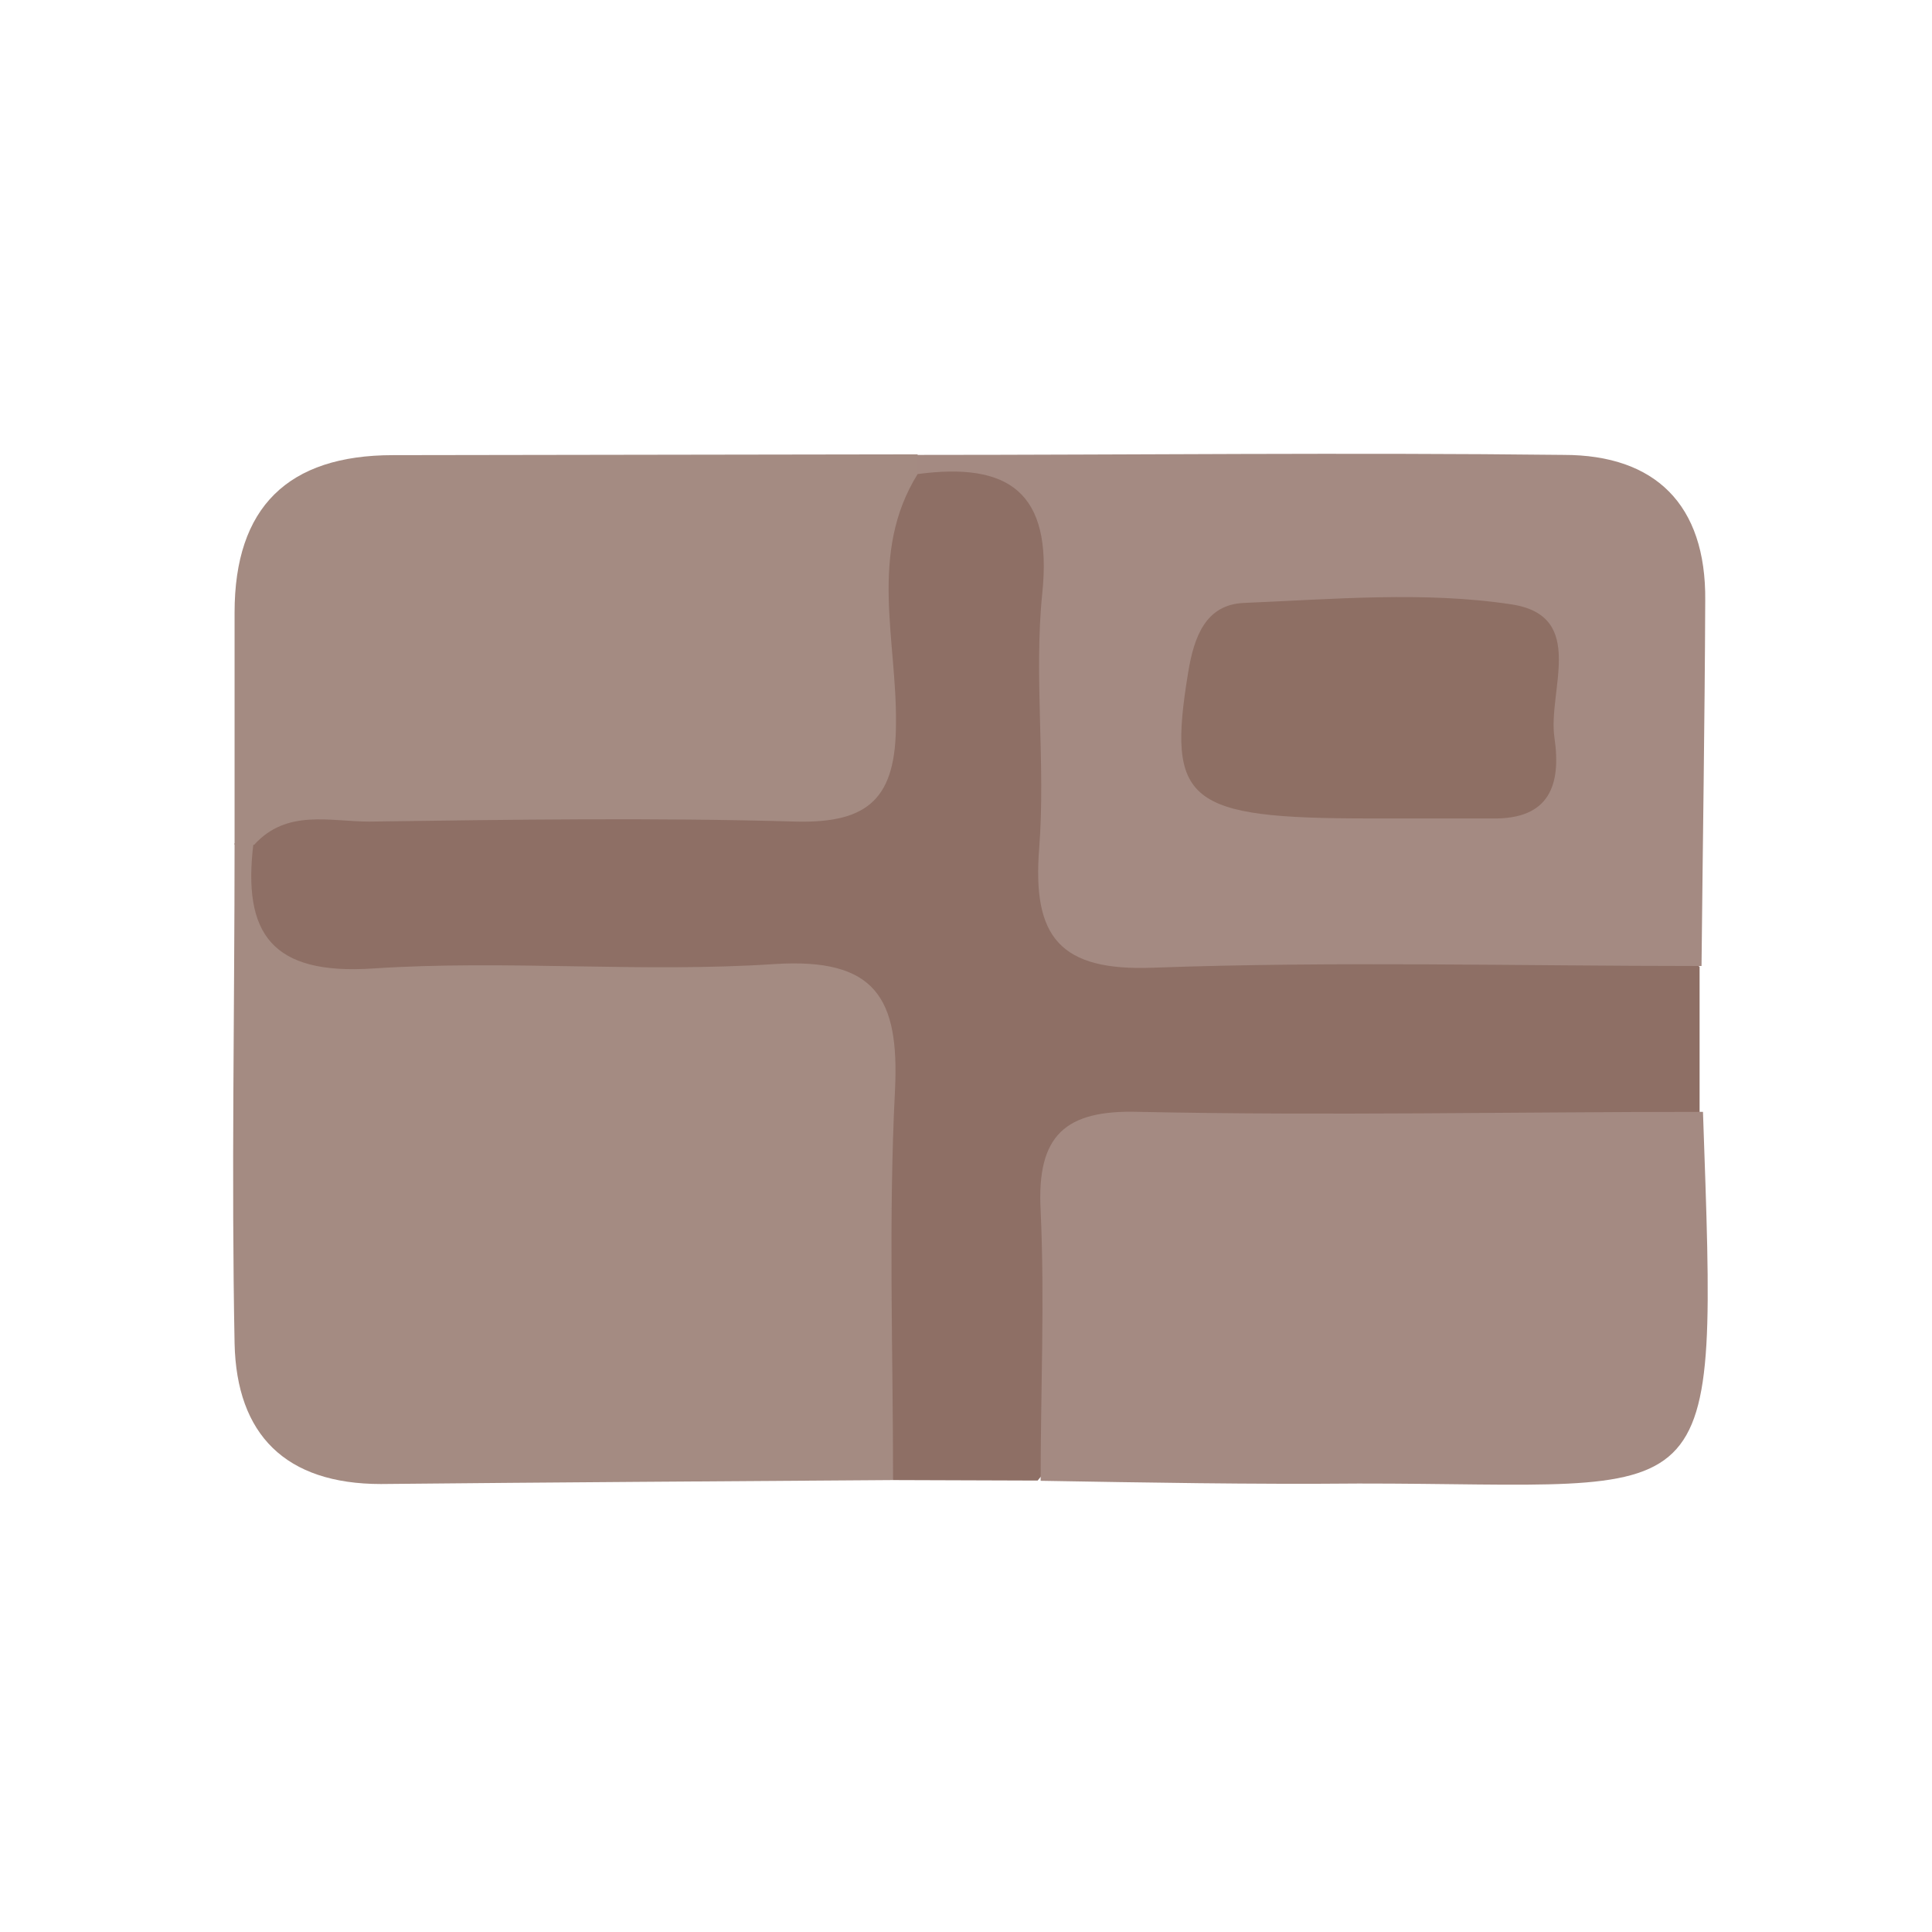 <svg width="24" height="24" viewBox="0 0 24 24" fill="none" xmlns="http://www.w3.org/2000/svg">
<path d="M11.094 18.386C8.973 18.401 6.852 18.414 4.732 18.435C3.549 18.435 2.938 17.824 2.914 16.687C2.874 14.619 2.914 12.547 2.914 10.475C3 10.437 3.096 10.432 3.186 10.459C3.276 10.487 3.353 10.546 3.403 10.625C3.83 11.395 4.539 11.542 5.343 11.542C6.813 11.542 8.279 11.542 9.749 11.56C10.919 11.584 11.582 12.134 11.524 13.326C11.442 15.013 11.973 16.761 11.094 18.386Z" fill="#A48B82"/>
<path d="M11.094 18.386C11.094 16.773 11.036 15.153 11.118 13.543C11.173 12.4 10.88 11.896 9.621 11.976C7.962 12.086 6.287 11.921 4.631 12.031C3.381 12.113 3.009 11.606 3.149 10.472C3.357 9.556 4.133 9.76 4.729 9.73C6.186 9.659 7.65 9.681 9.11 9.711C10.207 9.733 10.638 9.268 10.638 8.184C10.638 7.34 10.308 6.314 11.378 5.767C13.211 5.767 13.312 5.855 13.373 7.707C13.373 7.961 13.373 8.211 13.373 8.465C13.391 11.792 13.116 11.462 16.529 11.554C18.057 11.594 19.664 11.114 21.113 12.009V13.827C20.578 14.31 19.912 14.283 19.261 14.292C17.855 14.292 16.447 14.338 15.041 14.292C13.819 14.246 13.278 14.689 13.342 15.948C13.382 16.782 13.507 17.674 12.89 18.392L11.094 18.386Z" fill="#8E6F65"/>
<path d="M21.137 12C18.867 12 16.596 11.939 14.329 12.021C13.162 12.067 12.823 11.639 12.909 10.539C12.991 9.485 12.841 8.401 12.948 7.365C13.076 6.112 12.53 5.739 11.399 5.889C11.295 5.837 11.261 5.782 11.295 5.73C11.329 5.678 11.365 5.651 11.399 5.651C14.076 5.651 16.752 5.62 19.426 5.651C20.556 5.651 21.195 6.262 21.183 7.459C21.177 8.975 21.152 10.491 21.137 12Z" fill="#A48A82"/>
<path d="M12.927 18.395C12.927 17.277 12.979 16.159 12.927 15.034C12.878 14.102 13.232 13.784 14.149 13.812C16.483 13.861 18.821 13.812 21.155 13.812C21.333 18.96 21.397 18.426 16.878 18.429C15.545 18.441 14.232 18.417 12.927 18.395Z" fill="#A48A82"/>
<path d="M11.399 5.644V5.889C10.788 6.873 11.142 7.954 11.13 8.984C11.13 9.901 10.806 10.228 9.89 10.206C8.124 10.155 6.354 10.182 4.585 10.206C4.099 10.206 3.562 10.047 3.158 10.494H2.914C2.914 9.531 2.914 8.569 2.914 7.609C2.914 6.301 3.577 5.654 4.882 5.654L11.399 5.644Z" fill="#A48B82"/>
<path d="M17.015 10.167C14.742 10.167 14.494 9.968 14.76 8.352C14.833 7.909 14.977 7.511 15.451 7.49C16.56 7.444 17.694 7.343 18.778 7.508C19.719 7.652 19.224 8.581 19.31 9.164C19.395 9.748 19.252 10.182 18.534 10.167C18.026 10.167 17.51 10.167 17.015 10.167Z" fill="#8E6F64"/>
</svg>
